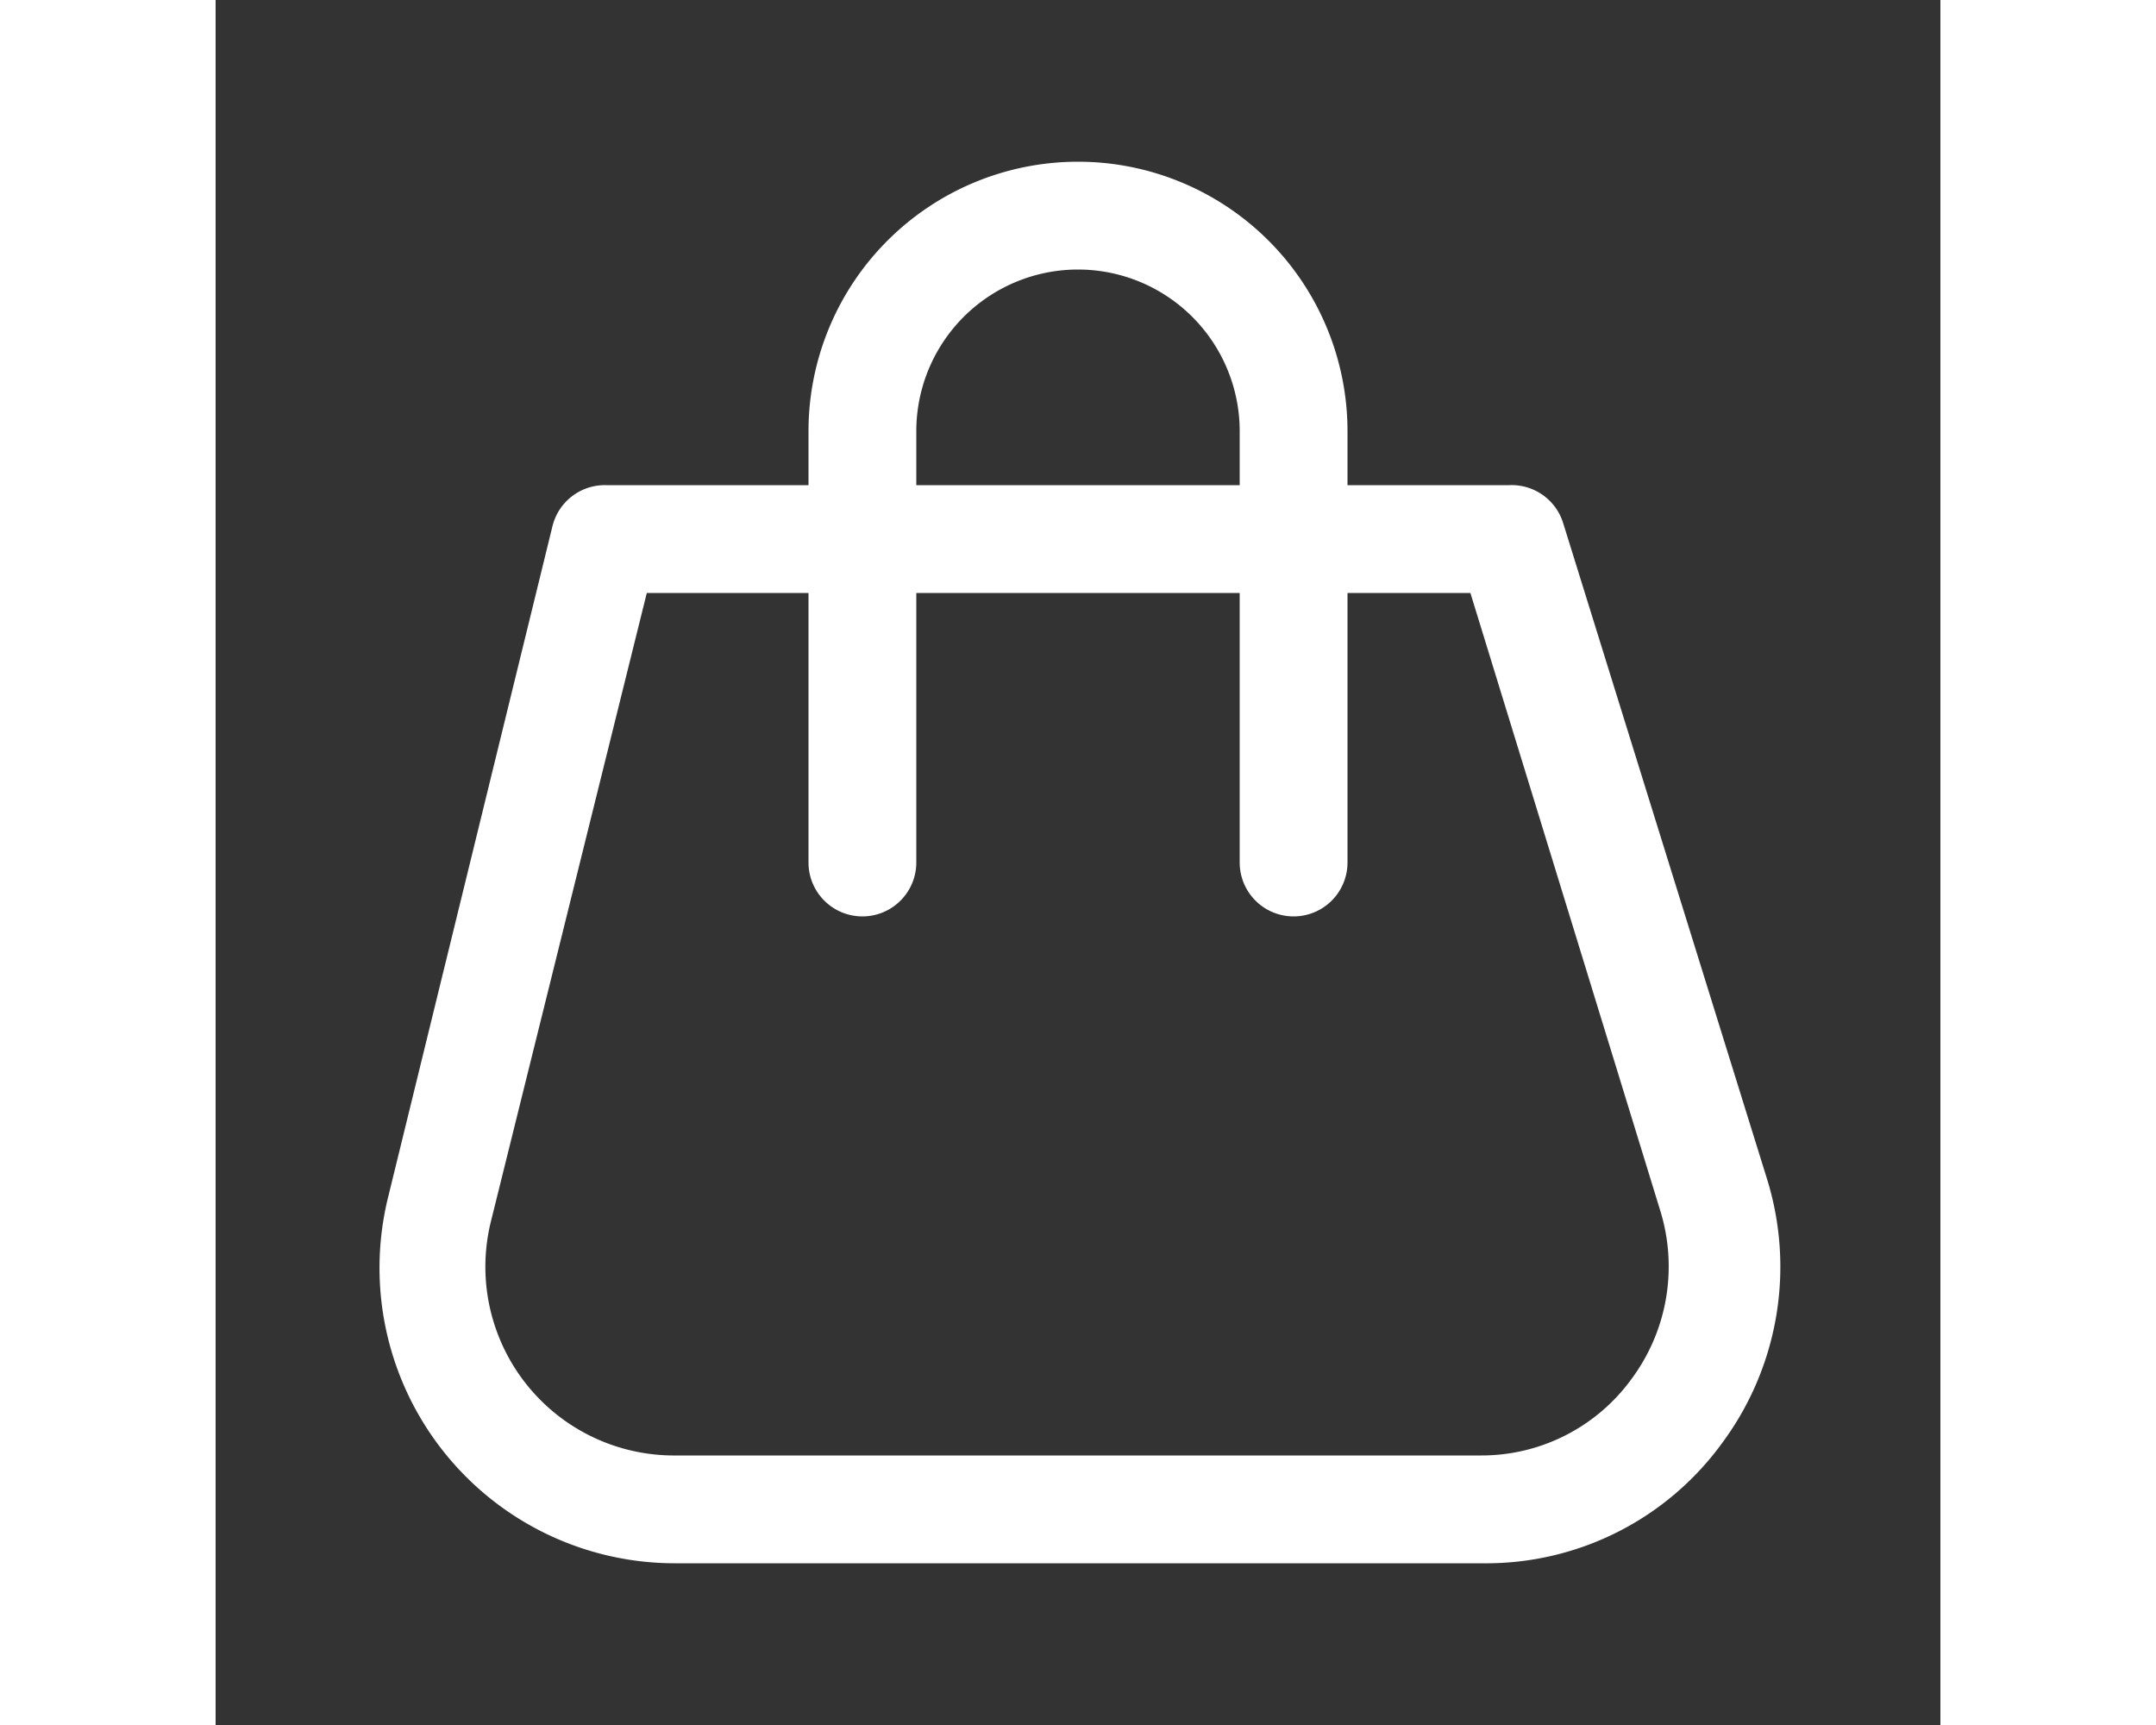 <?xml version="1.0" ?><svg width="40px" heigth="40px" fill='white' viewBox="0 0 32 32" xmlns="http://www.w3.org/2000/svg"><rect x="0" y="0" width="32" height="32" fill="#333333" stroke="none"/><defs><style>.cls-1{fill:none;}</style></defs><title/><g data-name="Layer 2" id="Layer_2"><path d="M23.52,29h-15a5.48,5.48,0,0,1-5.31-6.83L6.25,9.76a1,1,0,0,1,1-.76H24a1,1,0,0,1,1,.7l3.78,12.16a5.49,5.49,0,0,1-.83,4.91A5.41,5.41,0,0,1,23.52,29ZM8,11,5.11,22.65A3.5,3.5,0,0,0,8.48,27h15a3.44,3.44,0,0,0,2.79-1.42,3.5,3.5,0,0,0,.53-3.13L23.28,11Z"/><path d="M20,17a1,1,0,0,1-1-1V8a3,3,0,0,0-6,0v8a1,1,0,0,1-2,0V8A5,5,0,0,1,21,8v8A1,1,0,0,1,20,17Z"/></g><g id="frame"><rect class="cls-1" height="32" width="32"/></g></svg>